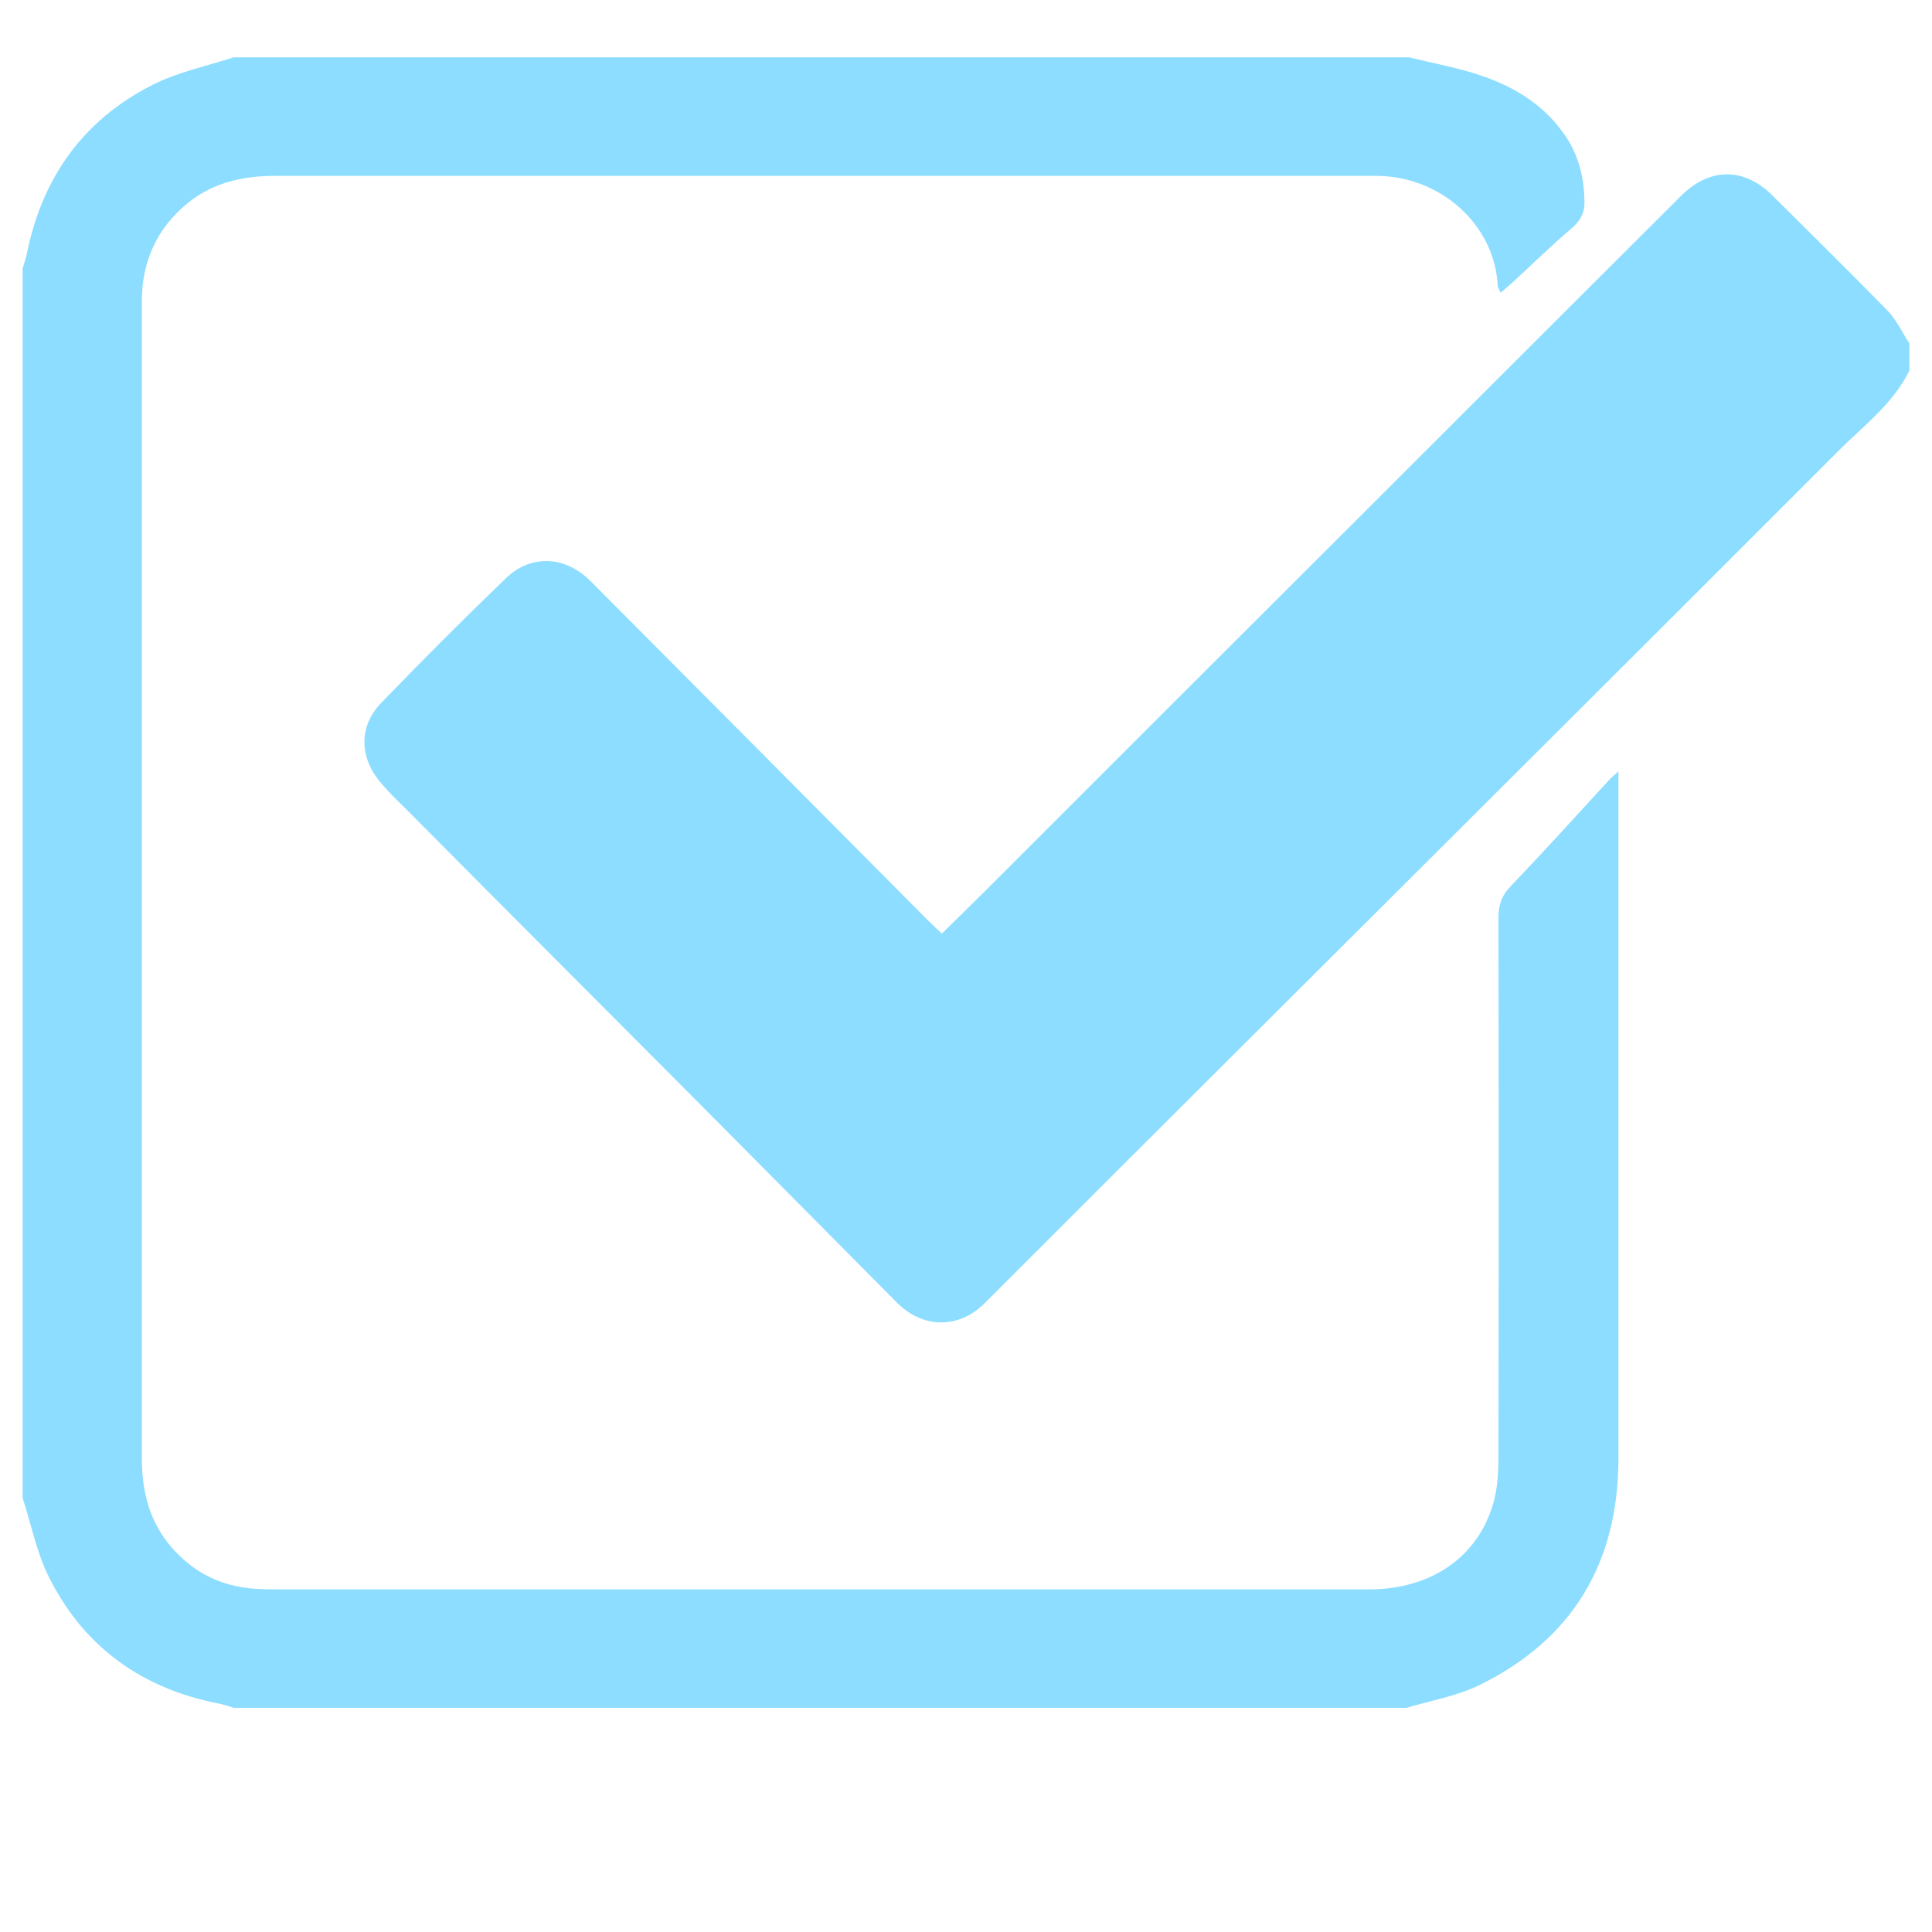 <?xml version="1.0" encoding="utf-8"?>
<!-- Generator: Adobe Illustrator 21.1.0, SVG Export Plug-In . SVG Version: 6.00 Build 0)  -->
<svg version="1.1" id="Слой_1" xmlns="http://www.w3.org/2000/svg" xmlns:xlink="http://www.w3.org/1999/xlink" x="0px" y="0px"
	 viewBox="0 0 512 512" style="enable-background:new 0 0 512 512;" xml:space="preserve">
<style type="text/css">
	.st0{fill:#8CDDFF;}
</style>
<title>my-telegram</title>
<path class="st0" d="M373.4,15.2c6.6,1.6,13.3,2.8,19.6,5c8.9,3.1,16.7,8,22.1,16.2c3.4,5.2,4.7,10.9,4.8,17c0.1,3-1.1,5.1-3.4,7.1
	c-5.4,4.6-10.4,9.5-15.6,14.3c-1,0.9-2,1.7-3.2,2.8c-0.4-0.9-0.8-1.5-0.8-2c-0.8-15.9-15-29-32.3-29c-0.8,0-1.6,0-2.4,0
	c-96.4,0-192.8,0-289.1,0c-9.1,0-17.4,1.9-24.4,8.1C42.7,60,39.2,66.4,38,74.2c-0.4,2.4-0.4,4.8-0.4,7.2c0,101.7,0,203.4,0,305.1
	c0,8.8,2,16.8,7.9,23.6c5.3,6.1,11.9,9.7,19.8,10.7c2.9,0.4,5.8,0.4,8.8,0.4c96.2,0,192.5,0,288.7,0c16.8,0,29.4-8.9,33.2-23.8
	c0.9-3.6,1.1-7.4,1.1-11.1c0.1-47.7,0.1-95.3,0-143c0-3.4,0.8-5.9,3.3-8.5c8.9-9.3,17.6-18.9,26.3-28.4c0.4-0.4,0.9-0.8,2.2-2
	c0,2.5,0,4,0,5.5c0,58.8,0,117.7,0,176.5c0,27.6-12,48-36.9,60.2c-6,2.9-12.9,4.1-19.3,6c-103.6,0-207.1,0-310.7,0
	c-1.3-0.4-2.5-0.8-3.8-1.1C37.8,447.6,22.3,436.6,13,418c-3.3-6.5-4.7-14-7-21C6,288.3,6,179.7,6,71.1c0.4-1.3,0.8-2.5,1.1-3.8
	c4.1-20.3,15-35.6,33.5-44.9c6.6-3.3,14.2-4.9,21.3-7.2C165.7,15.2,269.6,15.2,373.4,15.2z"/>
<path class="st0" d="M506,98.2c-4.4,9-12.4,14.8-19.1,21.6C435.5,171.3,384,222.5,332.6,273.8c-23.9,23.8-47.8,47.7-71.7,71.6
	c-6.7,6.7-16.2,6.8-23.1-0.1c-17.8-17.9-35.6-35.9-53.4-53.8c-25.4-25.5-50.9-51-76.3-76.6c-2.4-2.4-5-4.8-7.2-7.5
	c-5.7-6.6-5.9-15,0.2-21.2c10.8-11.2,21.8-22.2,33-33c6.7-6.4,15.8-5.9,22.5,0.9c29.8,29.9,59.5,59.8,89.2,89.7
	c1.1,1.1,2.3,2.2,3.8,3.6c4.5-4.4,8.8-8.6,13.1-12.9c34.5-34.5,69-69,103.6-103.5c26.4-26.4,52.8-52.8,79.3-79.2
	c7.5-7.4,16.5-7.5,24-0.1c10.3,10.2,20.6,20.4,30.7,30.7c2.3,2.4,3.8,5.7,5.7,8.6C506,93.4,506,95.8,506,98.2z"/>
</svg>
